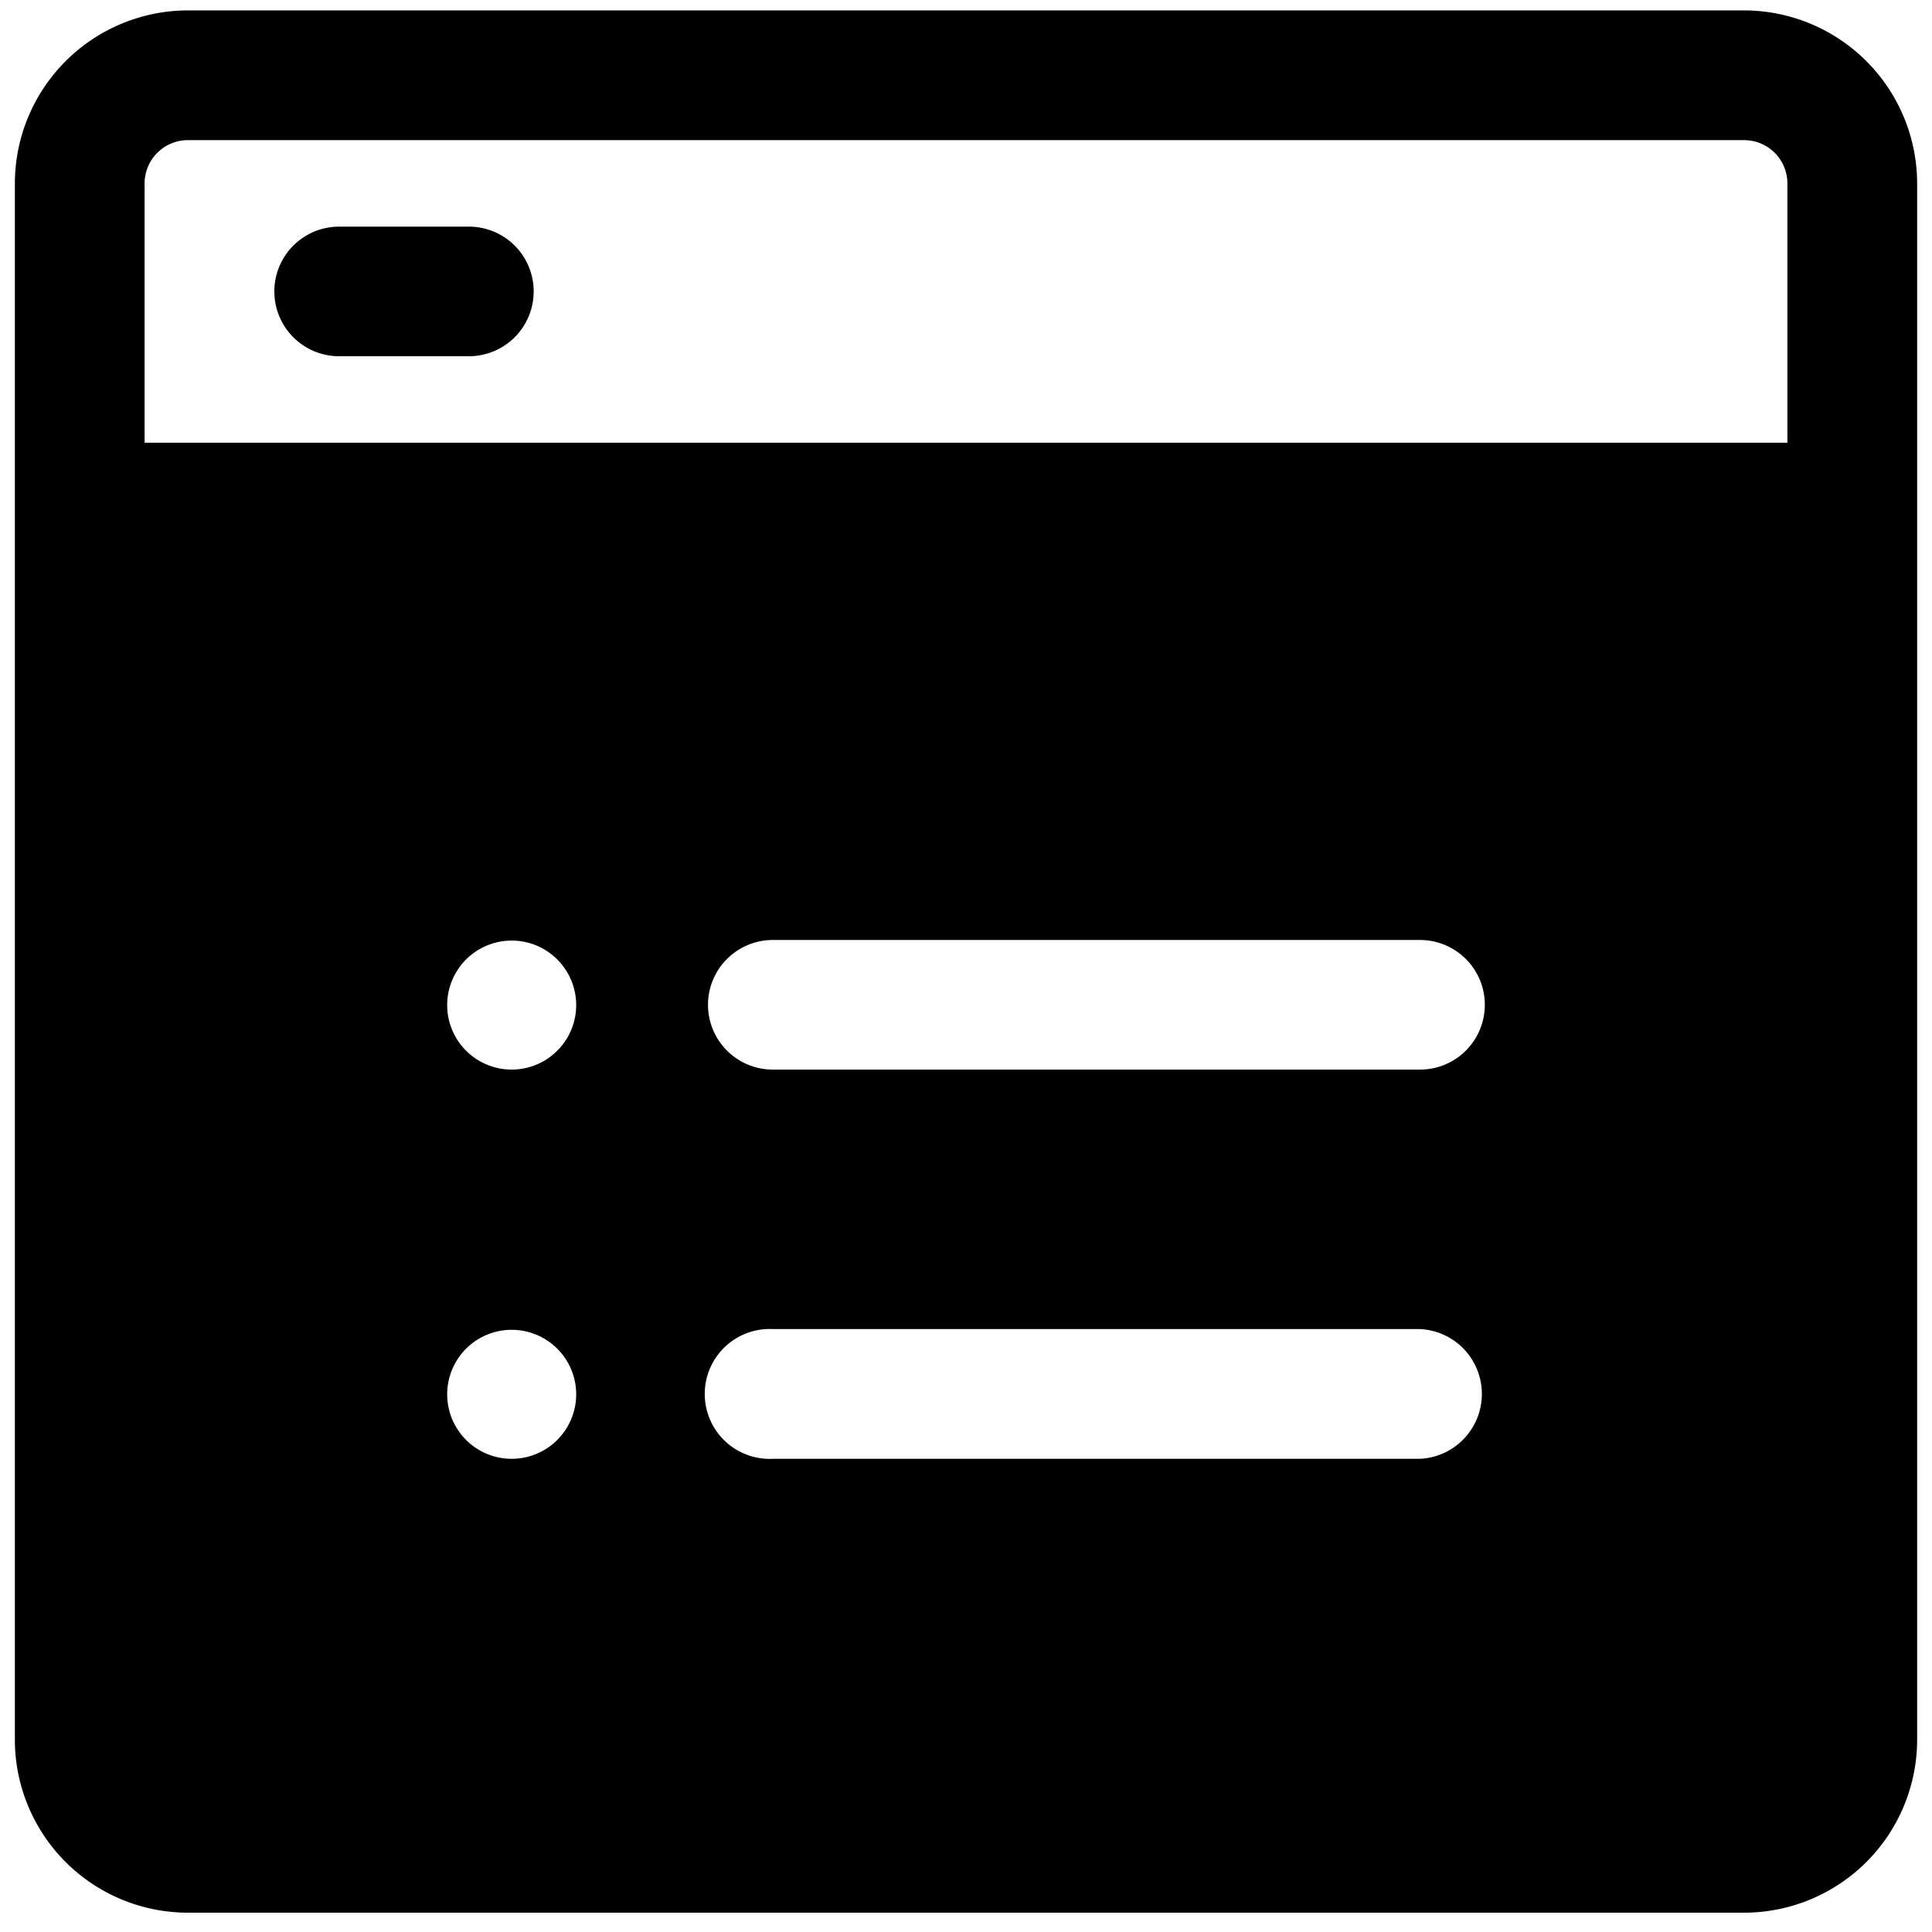 <svg id="图层_1" data-name="图层 1" xmlns="http://www.w3.org/2000/svg" viewBox="0 0 130 130"><path d="M117.36.7H12.64A11.66,11.66,0,0,0,1,12.34V117.07A11.65,11.65,0,0,0,12.64,128.7H117.36A11.65,11.65,0,0,0,129,117.07V12.34A11.66,11.66,0,0,0,117.36.7ZM38.77,93.82a4.34,4.34,0,0,1-8.68,0v0a4.34,4.34,0,0,1,8.68,0Zm0-26.19a4.34,4.34,0,0,1-8.68,0v0a4.34,4.34,0,0,1,8.68,0ZM95.55,98.16H52a4.37,4.37,0,1,1,0-8.73H95.55a4.37,4.37,0,0,1,0,8.73Zm0-26.19H52a4.36,4.36,0,1,1,0-8.72H95.55a4.36,4.36,0,0,1,0,8.72ZM9.73,29.79V12.34a2.91,2.91,0,0,1,2.91-2.91H117.36a2.91,2.91,0,0,1,2.91,2.91V29.79Z"/><path d="M31.55,15.25H22.82a4.36,4.36,0,1,0,0,8.72h8.73a4.36,4.36,0,0,0,0-8.72Z"/></svg>